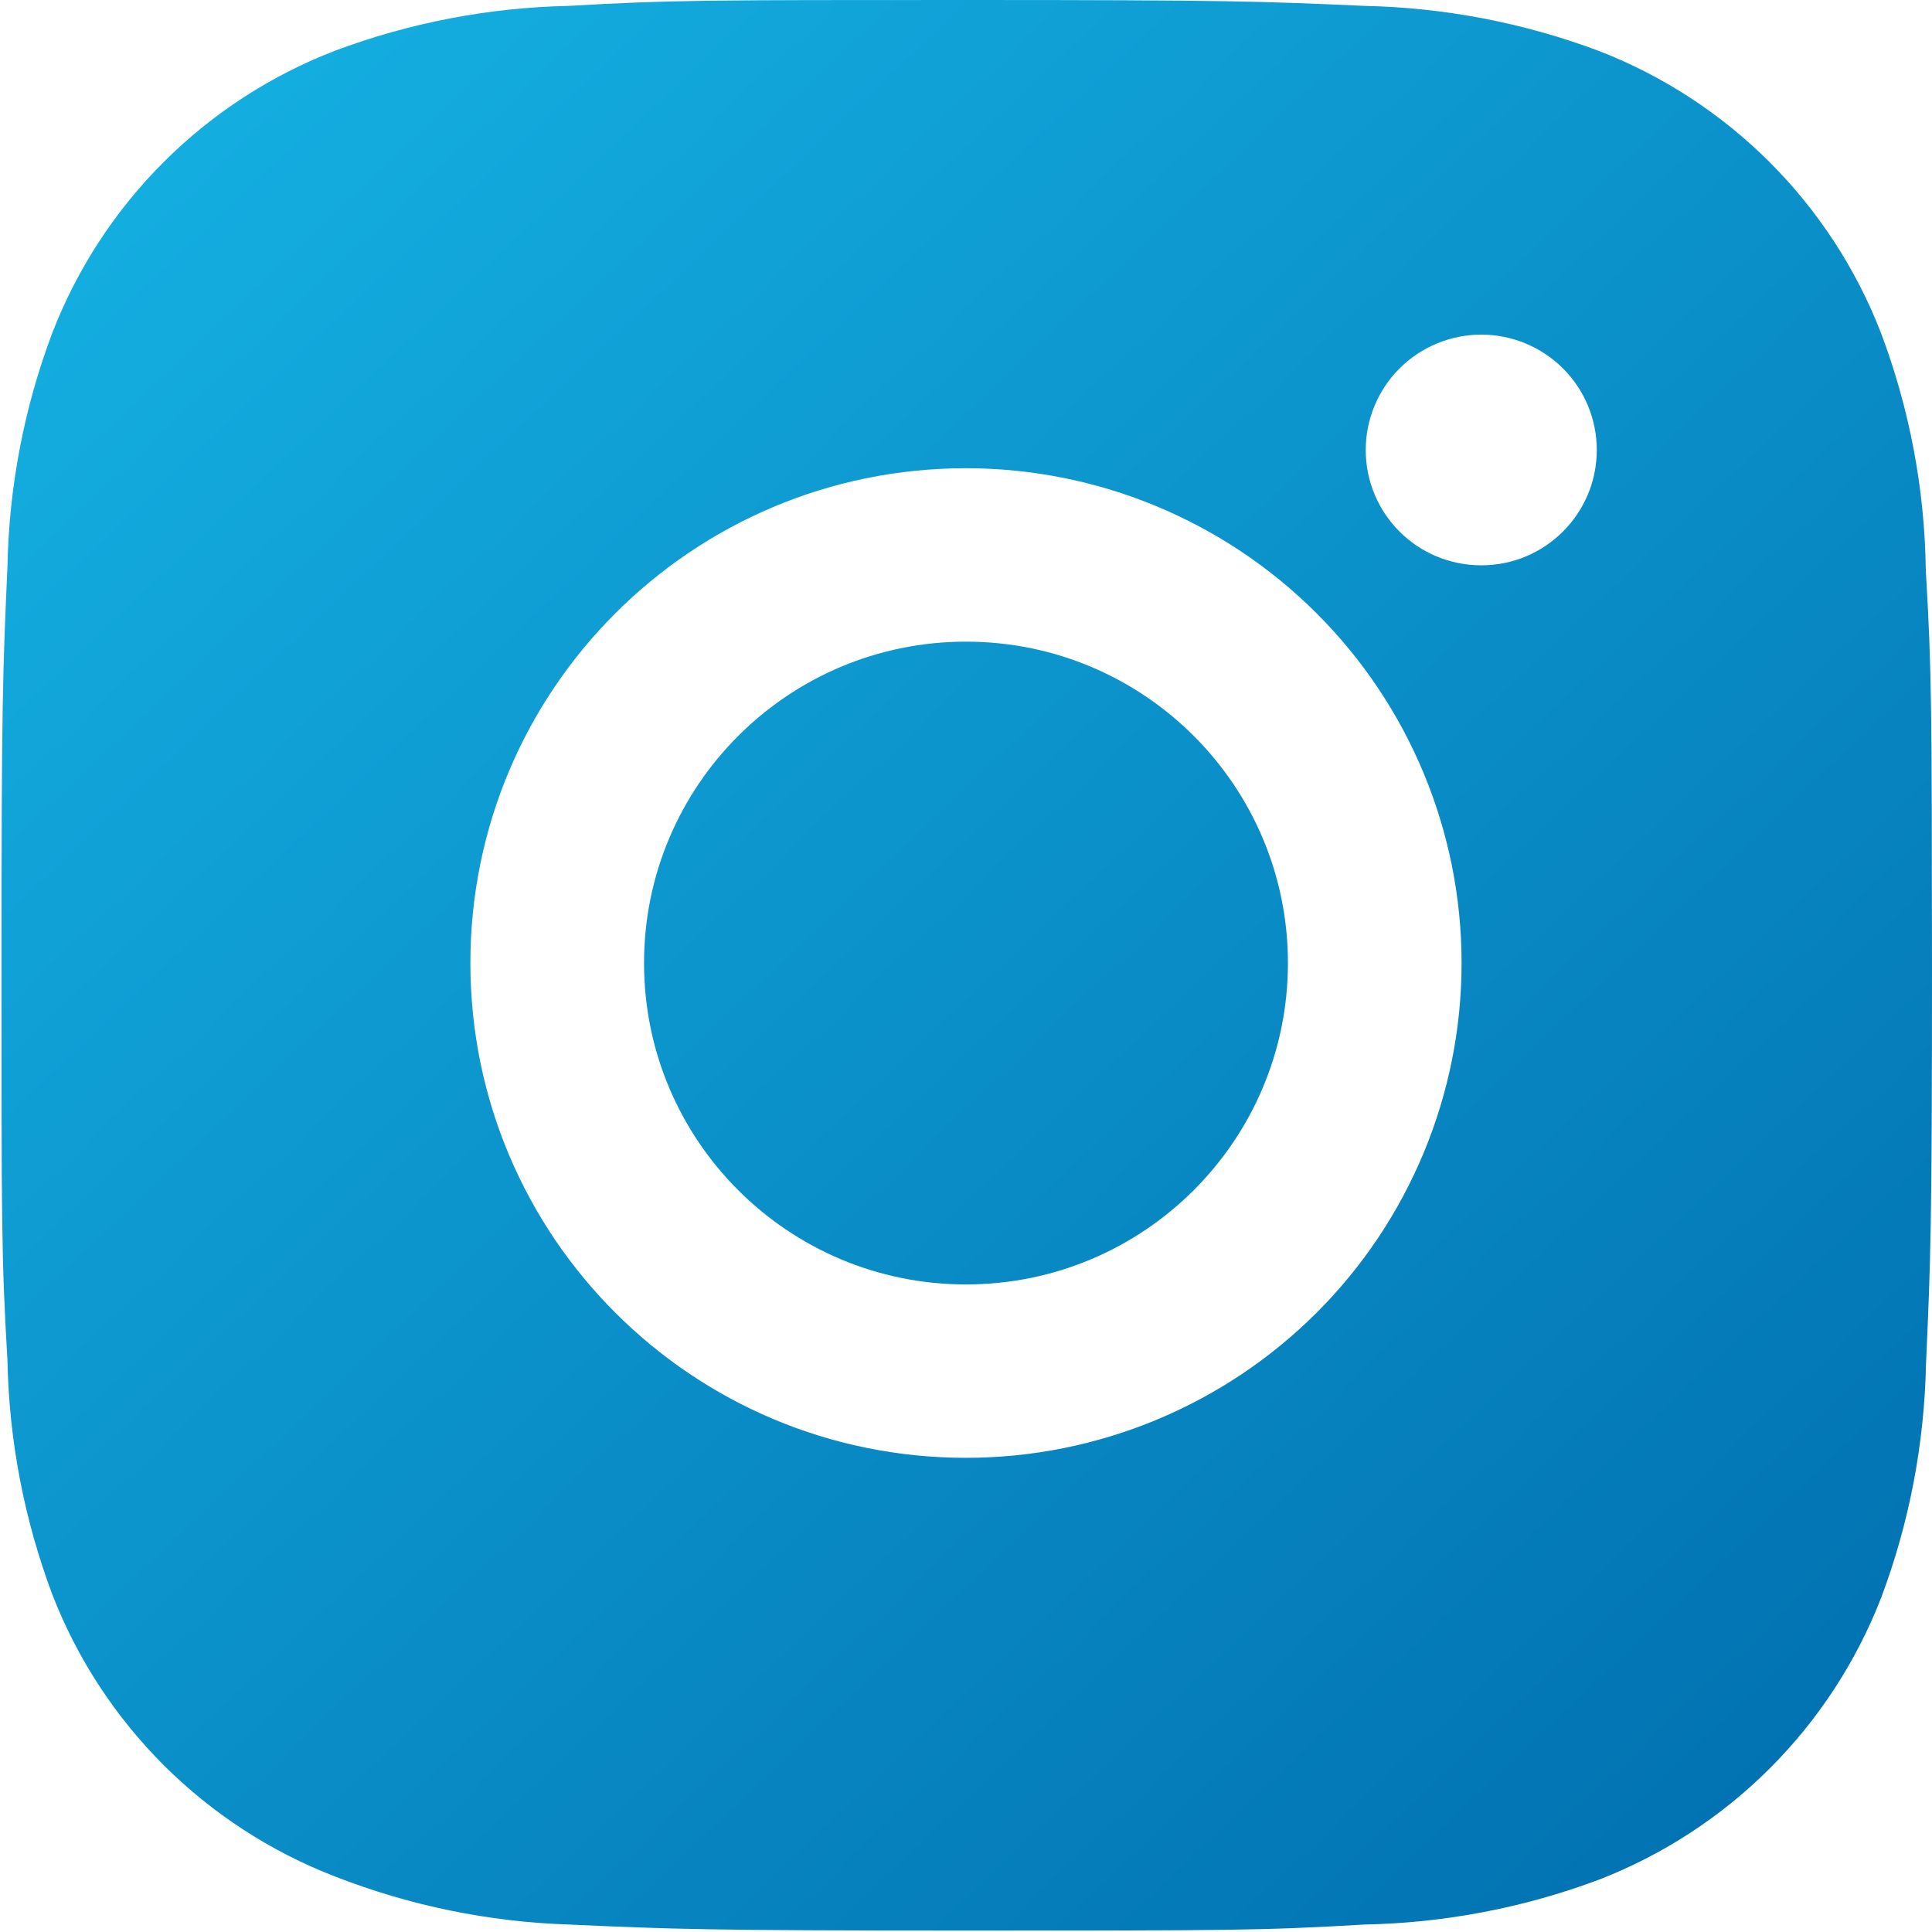 <svg width="51" height="51" viewBox="0 0 51 51" fill="none" xmlns="http://www.w3.org/2000/svg">
<path d="M50.836 15.041C50.807 12.902 50.406 10.783 49.65 8.781C48.995 7.092 47.993 5.558 46.71 4.277C45.427 2.996 43.891 1.996 42.199 1.342C40.219 0.6 38.127 0.199 36.013 0.155C33.29 0.034 32.427 0 25.517 0C18.606 0 17.72 1.89846e-07 15.017 0.155C12.904 0.199 10.813 0.6 8.834 1.342C7.142 1.996 5.605 2.995 4.322 4.276C3.039 5.557 2.038 7.091 1.383 8.781C0.638 10.756 0.237 12.844 0.197 14.954C0.075 17.675 0.039 18.536 0.039 25.436C0.039 32.335 0.039 33.216 0.197 35.917C0.239 38.03 0.639 40.115 1.383 42.096C2.039 43.785 3.041 45.318 4.324 46.599C5.608 47.879 7.145 48.878 8.837 49.532C10.81 50.304 12.902 50.734 15.02 50.803C17.745 50.925 18.609 50.962 25.519 50.962C32.43 50.962 33.316 50.962 36.018 50.803C38.133 50.762 40.225 50.361 42.205 49.62C43.896 48.964 45.432 47.964 46.715 46.684C47.998 45.403 48.999 43.869 49.656 42.181C50.4 40.203 50.799 38.118 50.842 36.002C50.963 33.284 51 32.422 51 25.52C50.994 18.621 50.994 17.745 50.836 15.041ZM25.5 38.483C18.272 38.483 12.417 32.637 12.417 25.421C12.417 18.206 18.272 12.36 25.5 12.36C28.969 12.36 32.297 13.736 34.751 16.186C37.204 18.635 38.582 21.957 38.582 25.421C38.582 28.885 37.204 32.208 34.751 34.657C32.297 37.106 28.969 38.483 25.5 38.483ZM39.103 14.923C37.413 14.923 36.052 13.561 36.052 11.877C36.052 11.477 36.131 11.082 36.285 10.712C36.438 10.343 36.662 10.007 36.946 9.725C37.229 9.442 37.565 9.218 37.935 9.065C38.305 8.912 38.701 8.833 39.102 8.833C39.502 8.833 39.899 8.912 40.269 9.065C40.639 9.218 40.975 9.442 41.258 9.725C41.541 10.007 41.766 10.343 41.919 10.712C42.072 11.082 42.151 11.477 42.151 11.877C42.151 13.561 40.787 14.923 39.103 14.923Z" fill="url(#paint0_linear)"/>
<path d="M25.499 33.906C30.193 33.906 33.998 30.108 33.998 25.422C33.998 20.737 30.193 16.938 25.499 16.938C20.806 16.938 17.001 20.737 17.001 25.422C17.001 30.108 20.806 33.906 25.499 33.906Z" fill="url(#paint1_linear)"/>
<defs>
<linearGradient id="paint0_linear" x1="9.445" y1="85.998" x2="-43.279" y2="30.505" gradientUnits="userSpaceOnUse">
<stop stop-color="#0170B0"/>
<stop offset="1" stop-color="#18BBEB"/>
</linearGradient>
<linearGradient id="paint1_linear" x1="9.445" y1="85.998" x2="-43.279" y2="30.505" gradientUnits="userSpaceOnUse">
<stop stop-color="#0170B0"/>
<stop offset="1" stop-color="#18BBEB"/>
</linearGradient>
</defs>
</svg>
